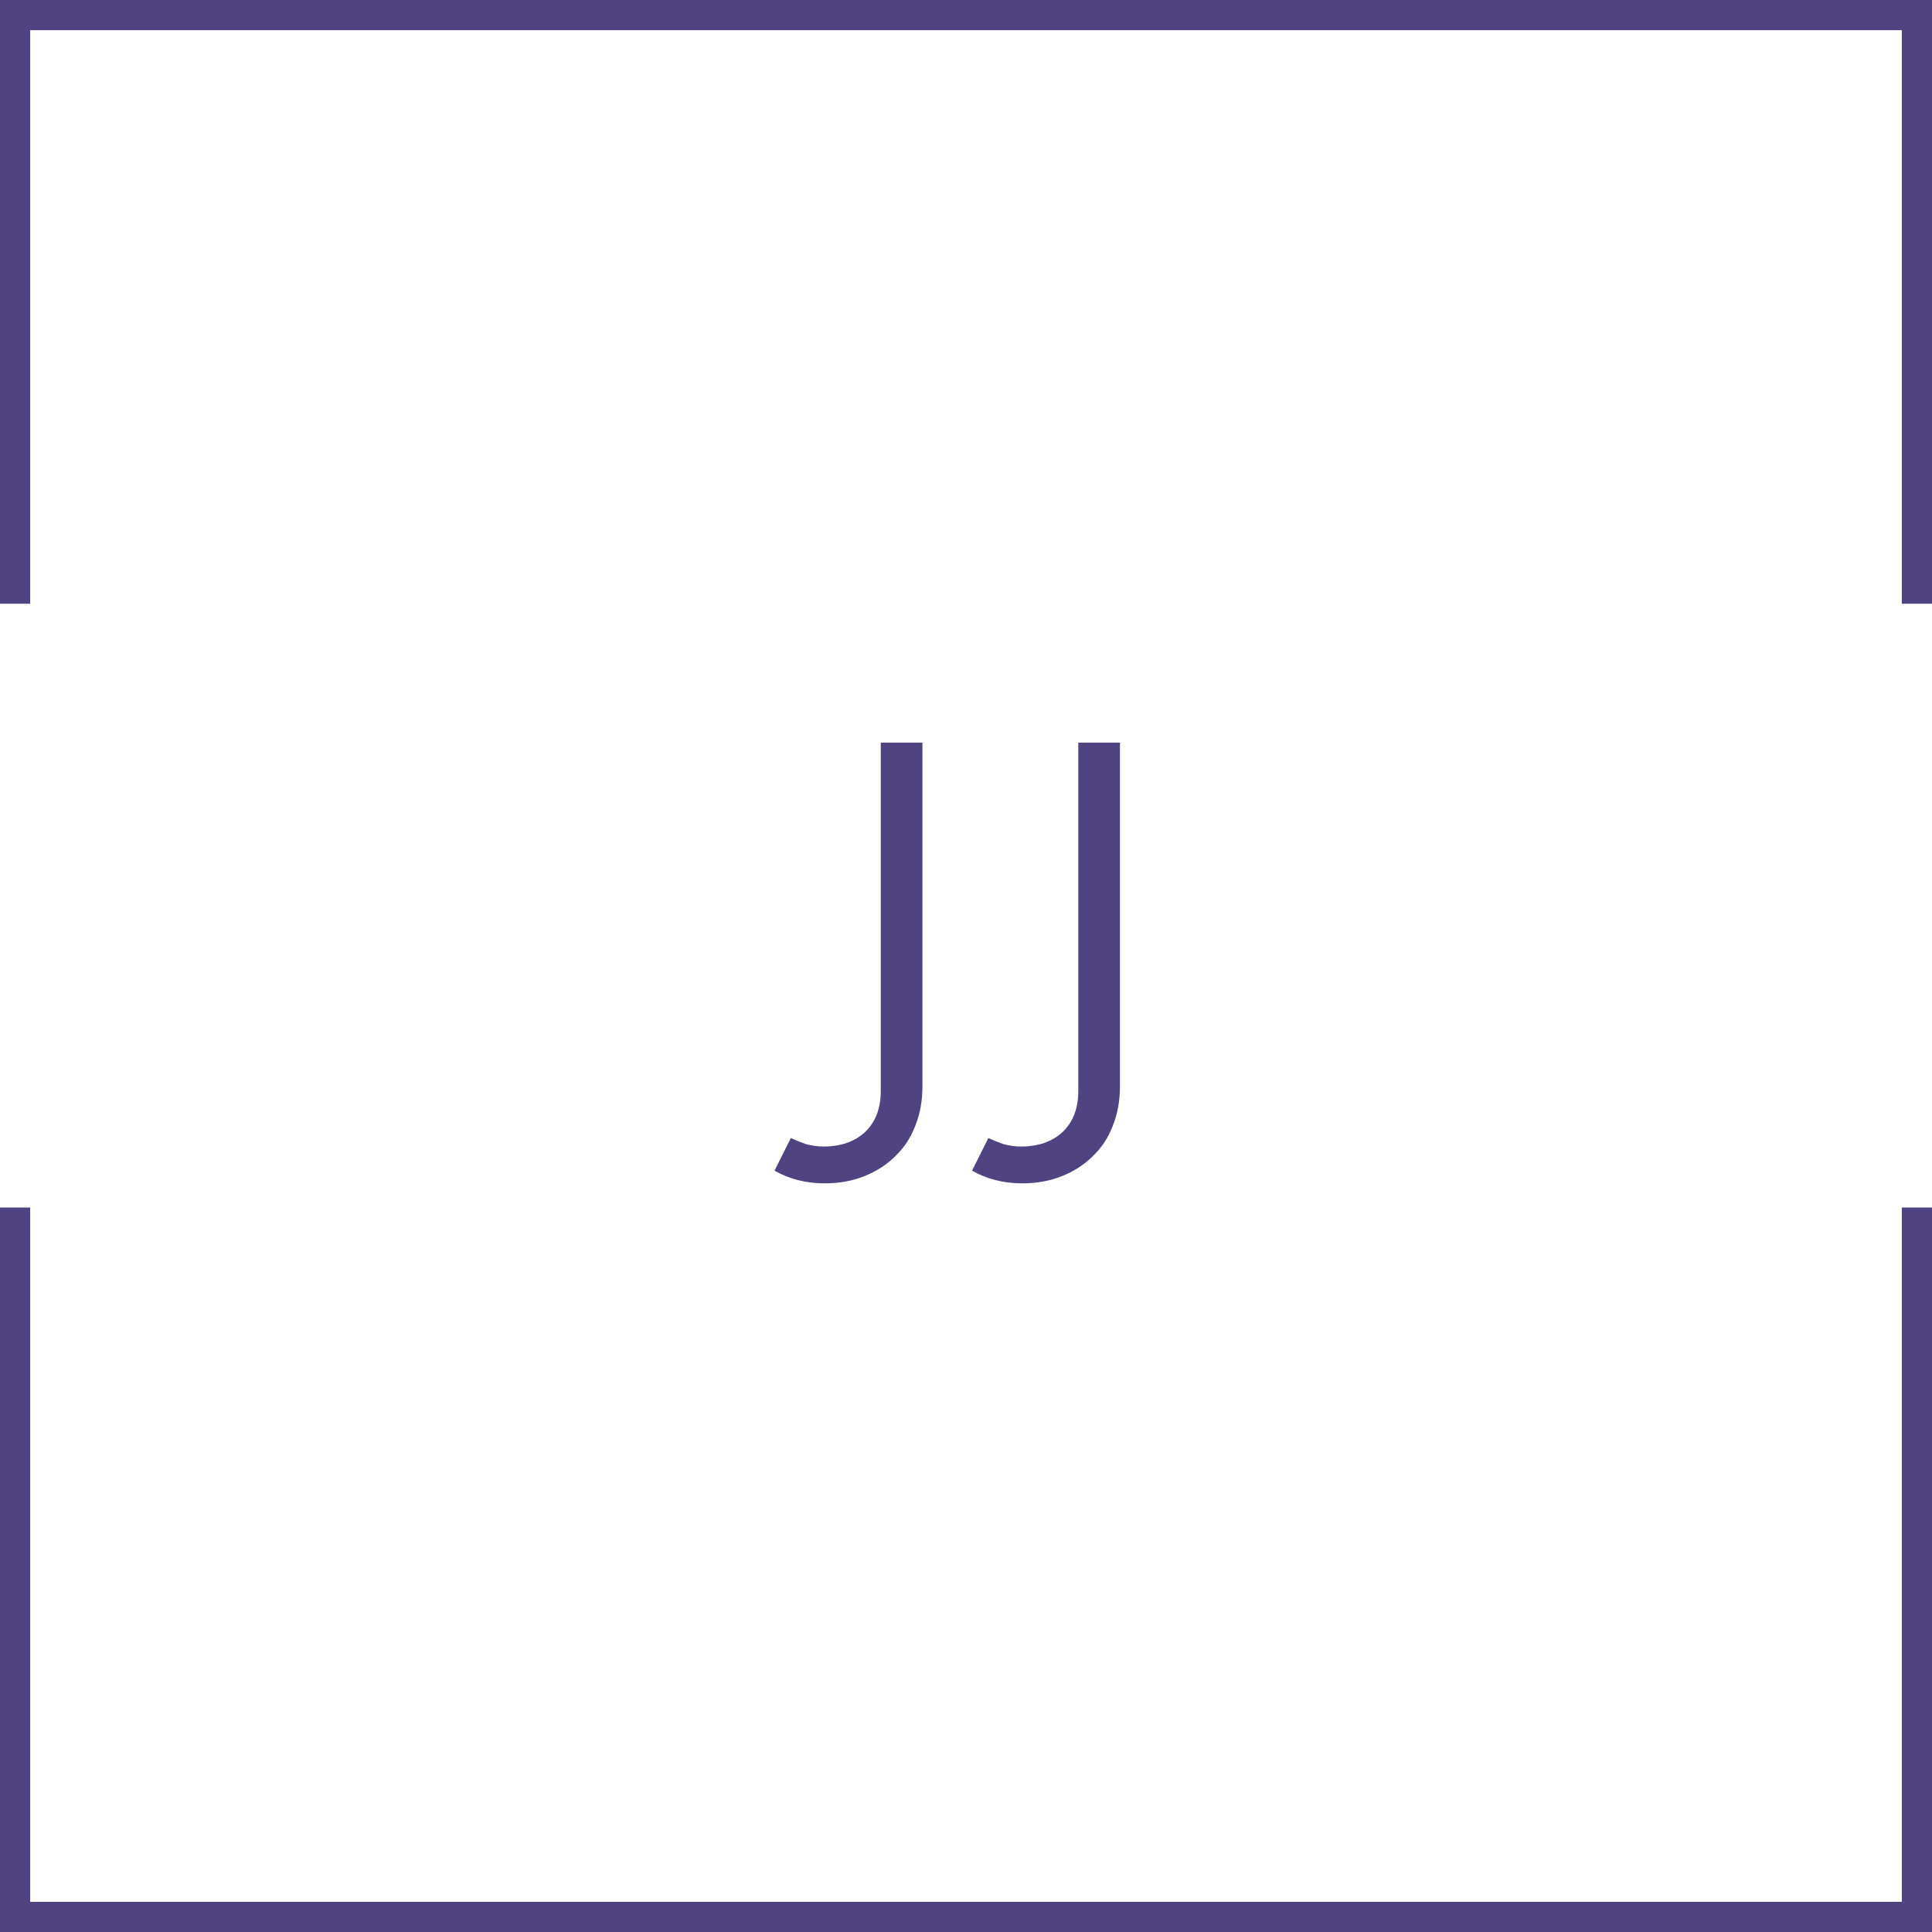 <svg width="64" height="64" viewBox="0 0 64 64" fill="none" xmlns="http://www.w3.org/2000/svg">
<path d="M26.197 37.7C26.344 37.767 26.51 37.833 26.697 37.9C26.897 37.953 27.09 37.98 27.277 37.98C27.85 37.98 28.31 37.82 28.657 37.5C29.004 37.167 29.177 36.713 29.177 36.14V24.6H30.557V36C30.557 36.467 30.477 36.9 30.317 37.3C30.17 37.687 29.95 38.02 29.657 38.3C29.377 38.58 29.037 38.8 28.637 38.96C28.237 39.12 27.797 39.2 27.317 39.2C26.704 39.2 26.15 39.06 25.657 38.78L26.197 37.7ZM32.74 37.7C32.887 37.767 33.053 37.833 33.24 37.9C33.44 37.953 33.633 37.98 33.82 37.98C34.393 37.98 34.853 37.82 35.2 37.5C35.547 37.167 35.72 36.713 35.72 36.14V24.6H37.1V36C37.1 36.467 37.02 36.9 36.86 37.3C36.713 37.687 36.493 38.02 36.2 38.3C35.92 38.58 35.58 38.8 35.18 38.96C34.78 39.12 34.34 39.2 33.86 39.2C33.247 39.2 32.693 39.06 32.2 38.78L32.74 37.7Z" fill="#504382"/>
<path fill-rule="evenodd" clip-rule="evenodd" d="M1 1H63V20H64V1V0H63H1H0V1V20H1V1ZM1 40H0V63V64H1H63H64V63V40H63V63H1V40Z" fill="#504382"/>
</svg>
